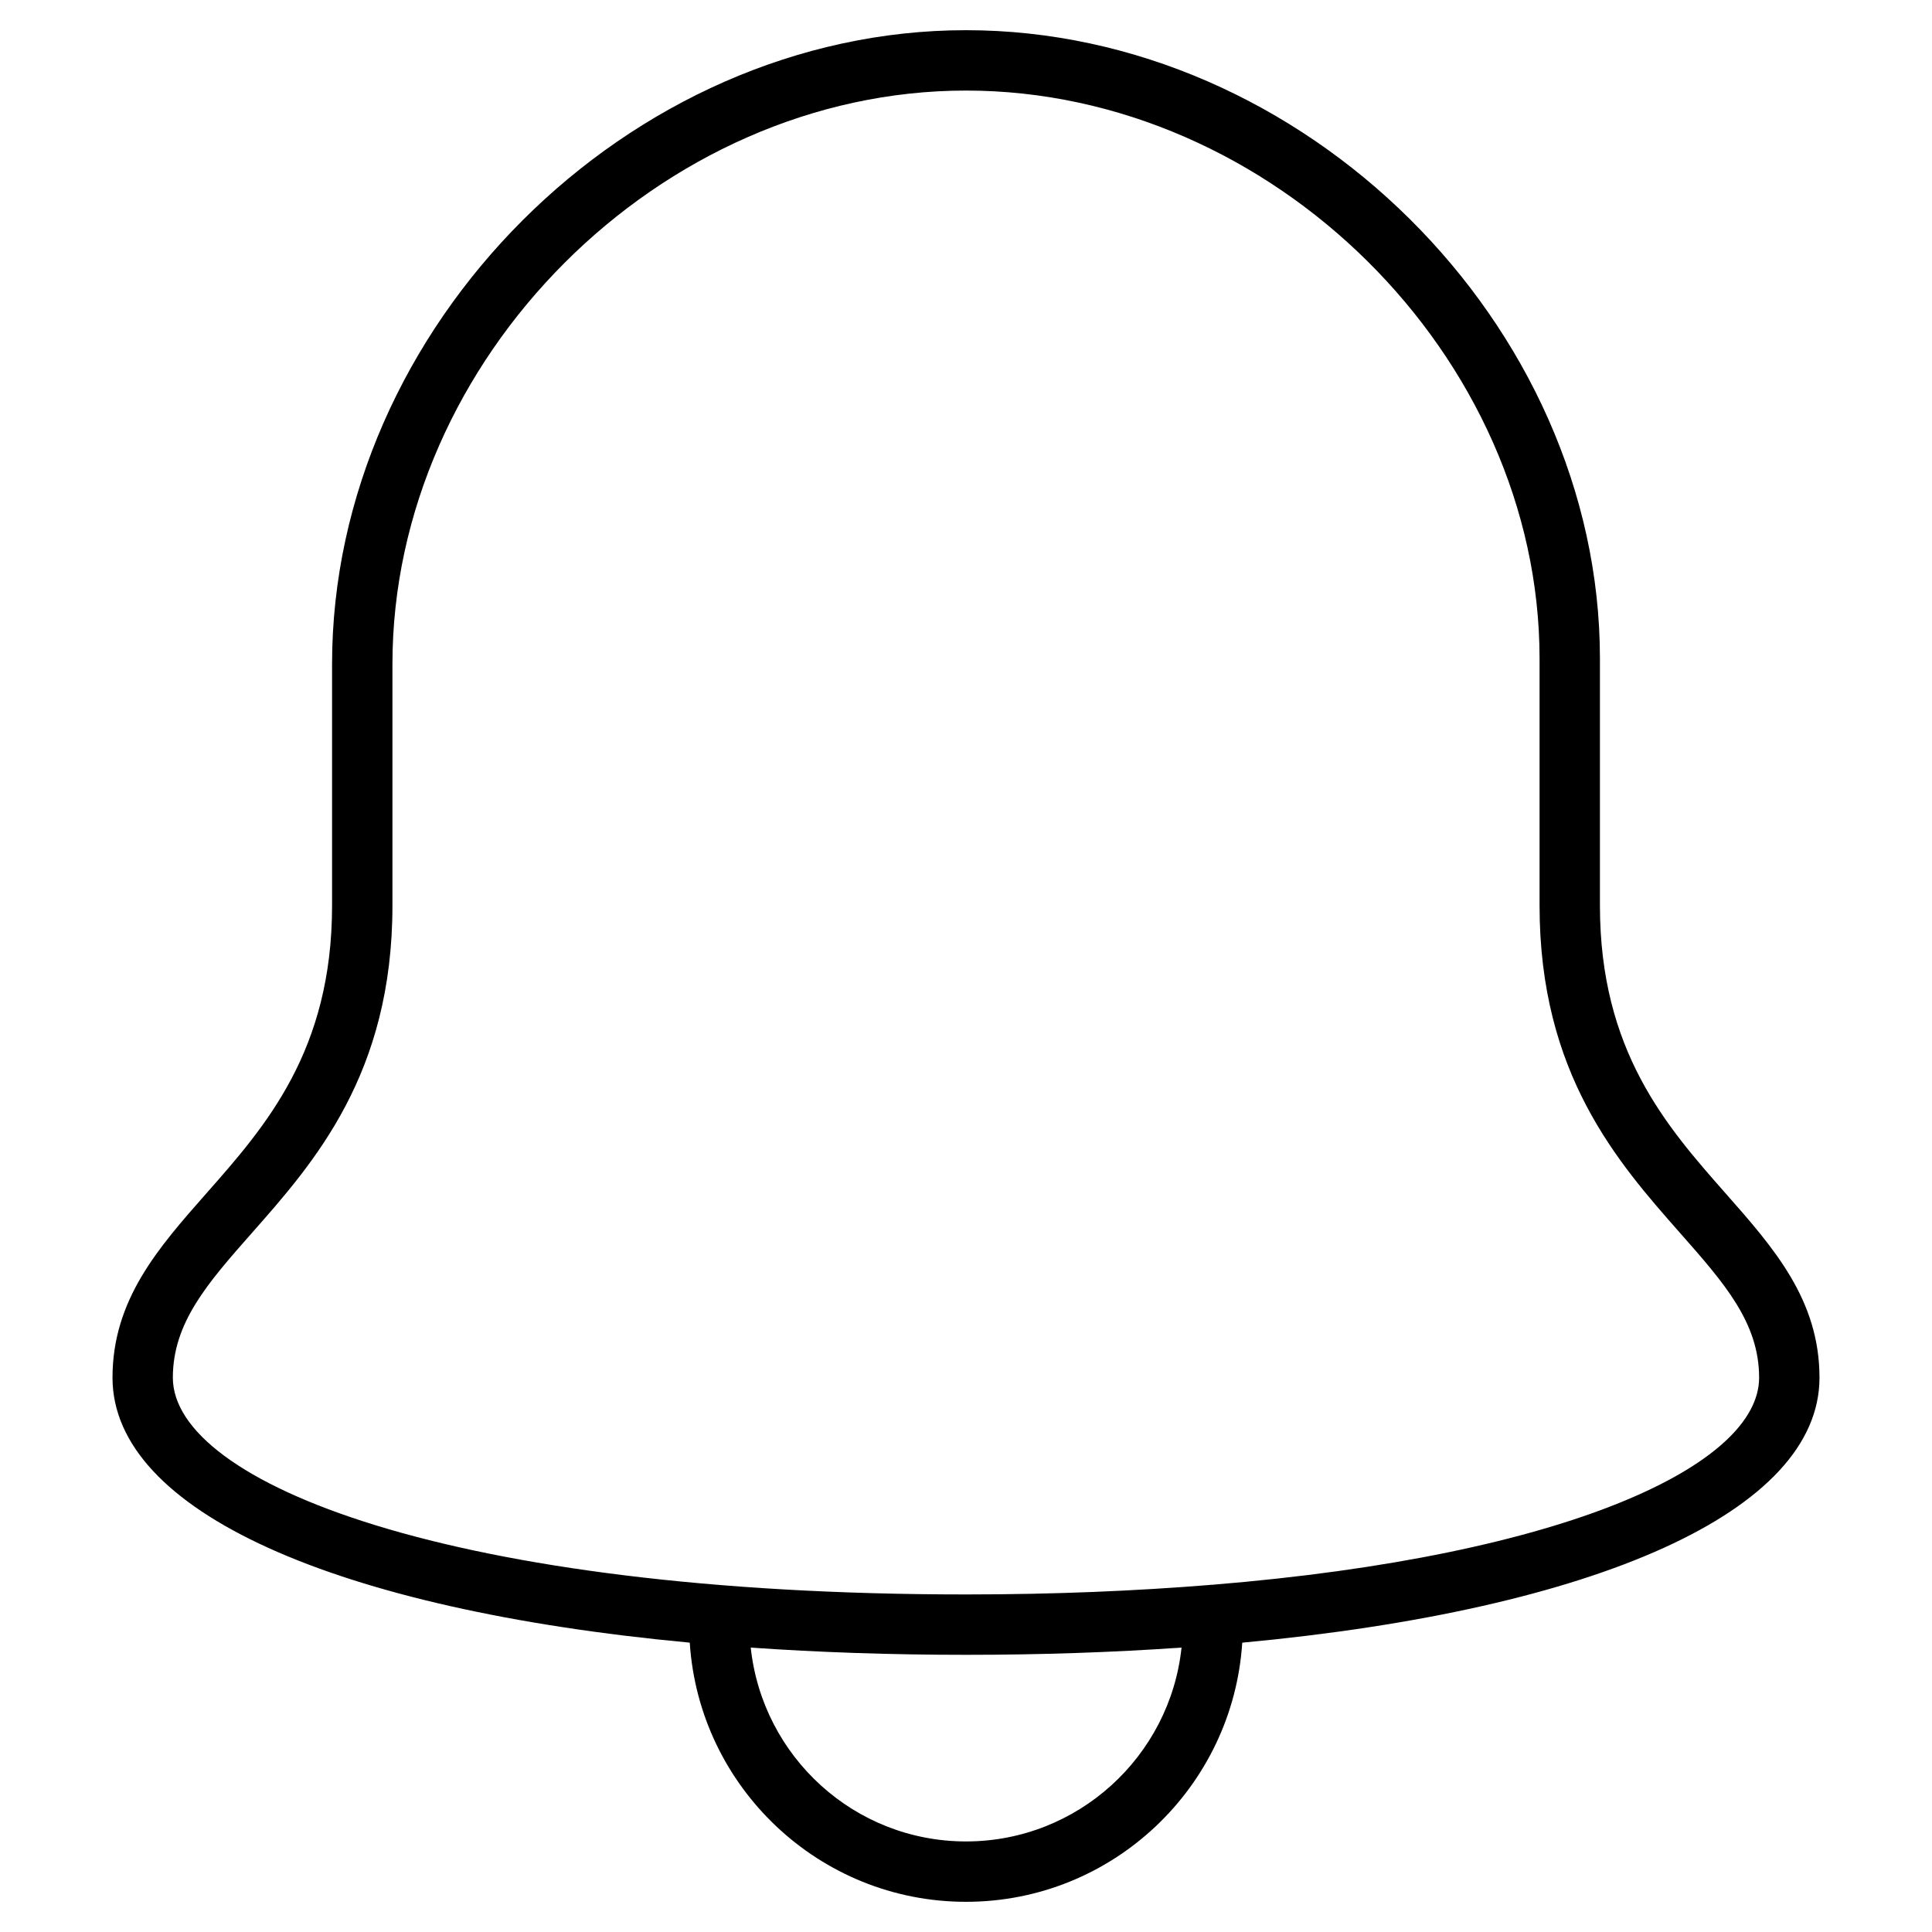 <?xml version="1.0" encoding="utf-8"?>
<!-- Generator: Adobe Illustrator 19.2.1, SVG Export Plug-In . SVG Version: 6.00 Build 0)  -->
<!DOCTYPE svg PUBLIC "-//W3C//DTD SVG 1.1//EN" "http://www.w3.org/Graphics/SVG/1.1/DTD/svg11.dtd">
<svg version="1.1" id="Layer_1" xmlns="http://www.w3.org/2000/svg" xmlns:xlink="http://www.w3.org/1999/xlink" x="0px" y="0px"
	 width="64px" height="64px" viewBox="0 0 64 64" enable-background="new 0 0 64 64" xml:space="preserve">
<path d="M32,1c-11.187,0-21,9.813-21,21v8c0,4.812-2.208,7.314-4.155,9.522c-1.604,1.817-3.118,3.534-3.118,6.114
	c0,4.429,7.392,7.684,19.122,8.779C23.159,59.2,27.139,63,32,63s8.841-3.8,9.151-8.584c11.73-1.095,19.122-4.35,19.122-8.779
	c0-2.58-1.514-4.297-3.118-6.114C55.208,37.314,53,34.812,53,30v-8.182C53,10.729,43.187,1,32,1z M32,61
	c-3.693,0-6.742-2.803-7.131-6.421c2.244,0.156,4.625,0.239,7.131,0.239c2.51,0,4.894-0.083,7.14-0.24
	C38.759,58.182,35.703,61,32,61z M55.656,40.846c1.462,1.657,2.617,2.967,2.617,4.791c0,2.879-6.314,5.901-18.144,6.863
	c-0.007,0-0.013-0.003-0.02-0.003c-0.009,0-0.016,0.005-0.025,0.006c-2.464,0.199-5.149,0.315-8.085,0.315
	c-17.065,0-26.273-3.7-26.273-7.182c0-1.824,1.155-3.134,2.617-4.791C10.418,38.495,13,35.568,13,30v-8c0-10.121,8.878-19,19-19
	s19,8.794,19,18.818V30C51,35.568,53.582,38.495,55.656,40.846z"/>
</svg>

